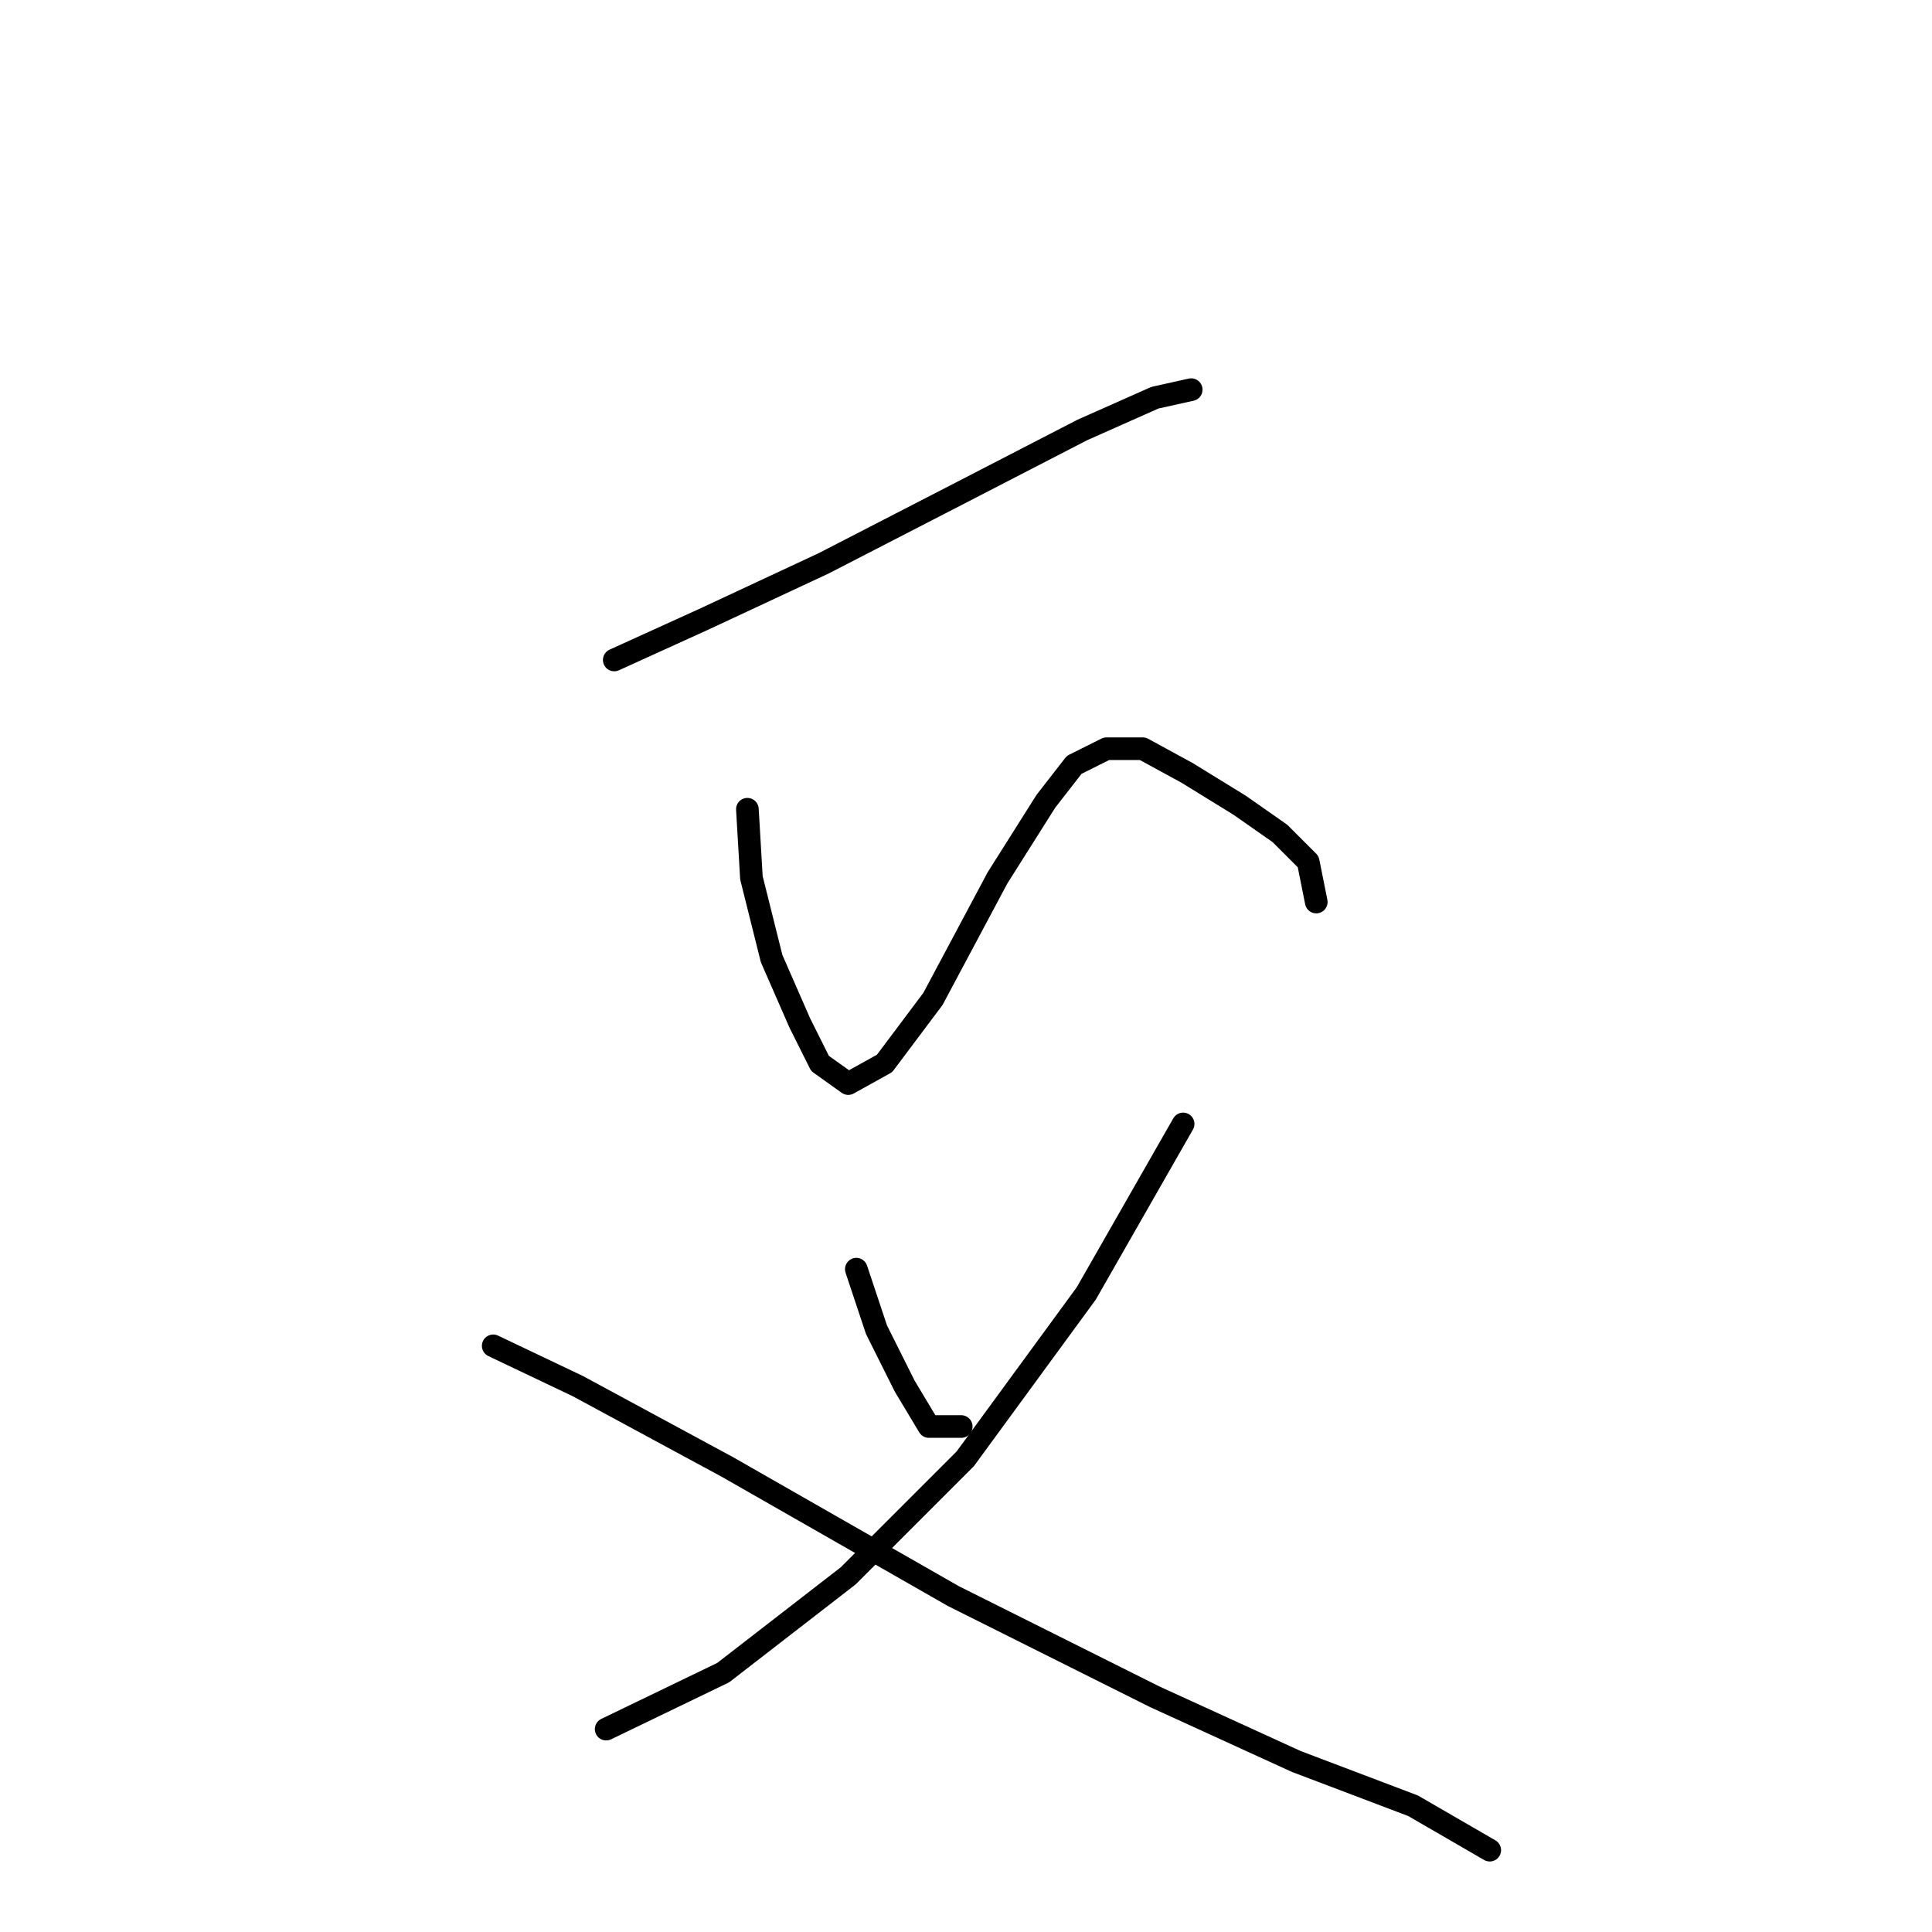 <?xml version="1.0" standalone="no"?>
    <svg width="256" height="256" xmlns="http://www.w3.org/2000/svg" version="1.1">
    <polyline stroke="black" stroke-width="3" stroke-linecap="round" fill="transparent" stroke-linejoin="round" points="81.392 87.448 93.153 82.103 109.191 74.618 126.832 65.53 143.405 56.976 153.028 52.7 157.839 51.63 157.839 51.63 " />
        <polyline stroke="black" stroke-width="3" stroke-linecap="round" fill="transparent" stroke-linejoin="round" points="99.033 107.229 99.568 116.317 102.241 127.009 105.983 135.562 108.656 140.908 112.398 143.581 117.21 140.908 123.625 132.355 132.178 116.317 138.594 106.159 142.336 101.348 146.612 99.21 151.424 99.21 157.304 102.417 164.254 106.694 169.6 110.436 173.342 114.178 174.412 119.524 174.412 119.524 " />
        <polyline stroke="black" stroke-width="3" stroke-linecap="round" fill="transparent" stroke-linejoin="round" points="113.467 168.173 116.14 176.192 119.883 183.676 123.09 189.022 127.367 189.022 127.367 189.022 " />
        <polyline stroke="black" stroke-width="3" stroke-linecap="round" fill="transparent" stroke-linejoin="round" points="156.77 148.927 143.94 171.38 127.902 193.299 112.398 208.802 95.826 221.633 80.322 229.117 80.322 229.117 " />
        <polyline stroke="black" stroke-width="3" stroke-linecap="round" fill="transparent" stroke-linejoin="round" points="65.354 178.33 76.58 183.676 96.36 194.368 126.298 211.475 153.028 224.84 171.739 233.394 187.242 239.274 197.399 245.155 197.399 245.155 " />
        </svg>